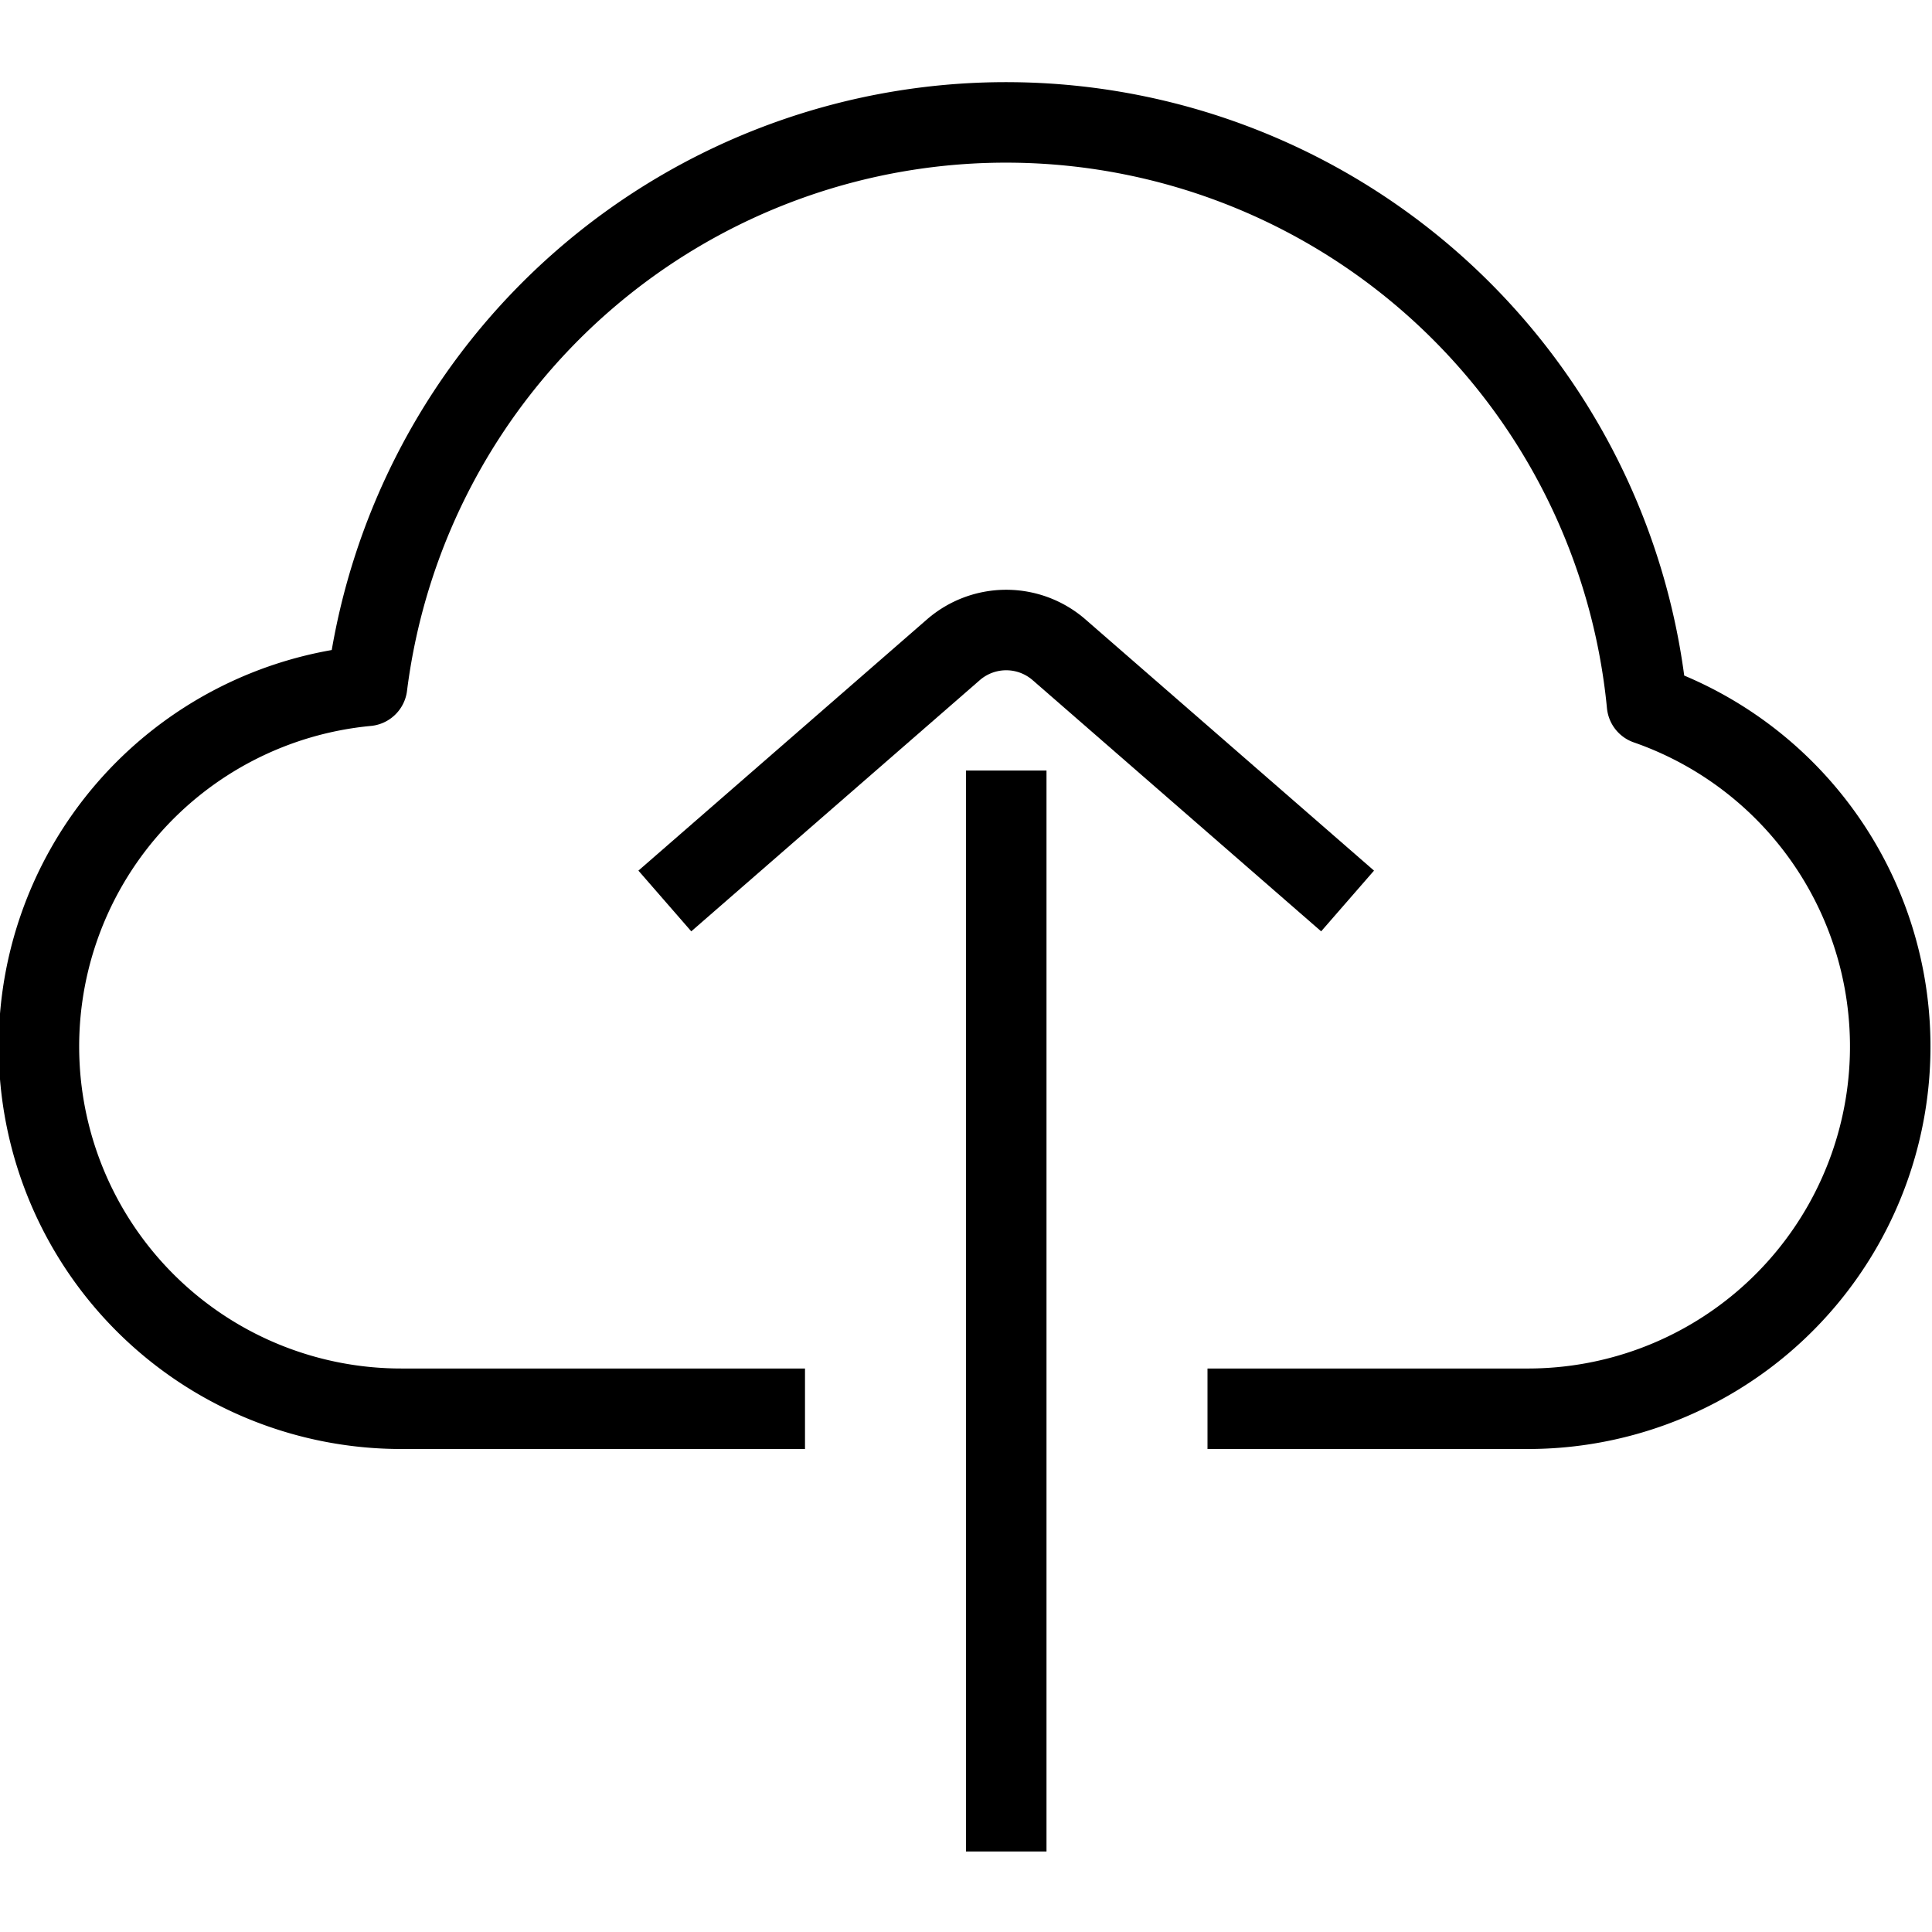 <svg id="target" xmlns="http://www.w3.org/2000/svg" viewBox="0 0 24 24"><title>unicons-interface-24px-upload-cloud</title><line x1="12.5" y1="22.5" x2="12.5" y2="10.072" fill="none" stroke="currentColor" stroke-linecap="square" stroke-linejoin="round"/><path d="M8.636,10.864l3.207-2.792a1,1,0,0,1,1.313,0l3.207,2.792" fill="none" stroke="currentColor" stroke-linecap="square" stroke-linejoin="round"/><path d="M9.5,17.5H5a4.5,4.5,0,0,1-.44-8.98,8,8,0,0,1,15.9.23A4.5,4.5,0,0,1,19,17.5H15.5" fill="none" stroke="currentColor" stroke-linecap="square" stroke-linejoin="round"/></svg>